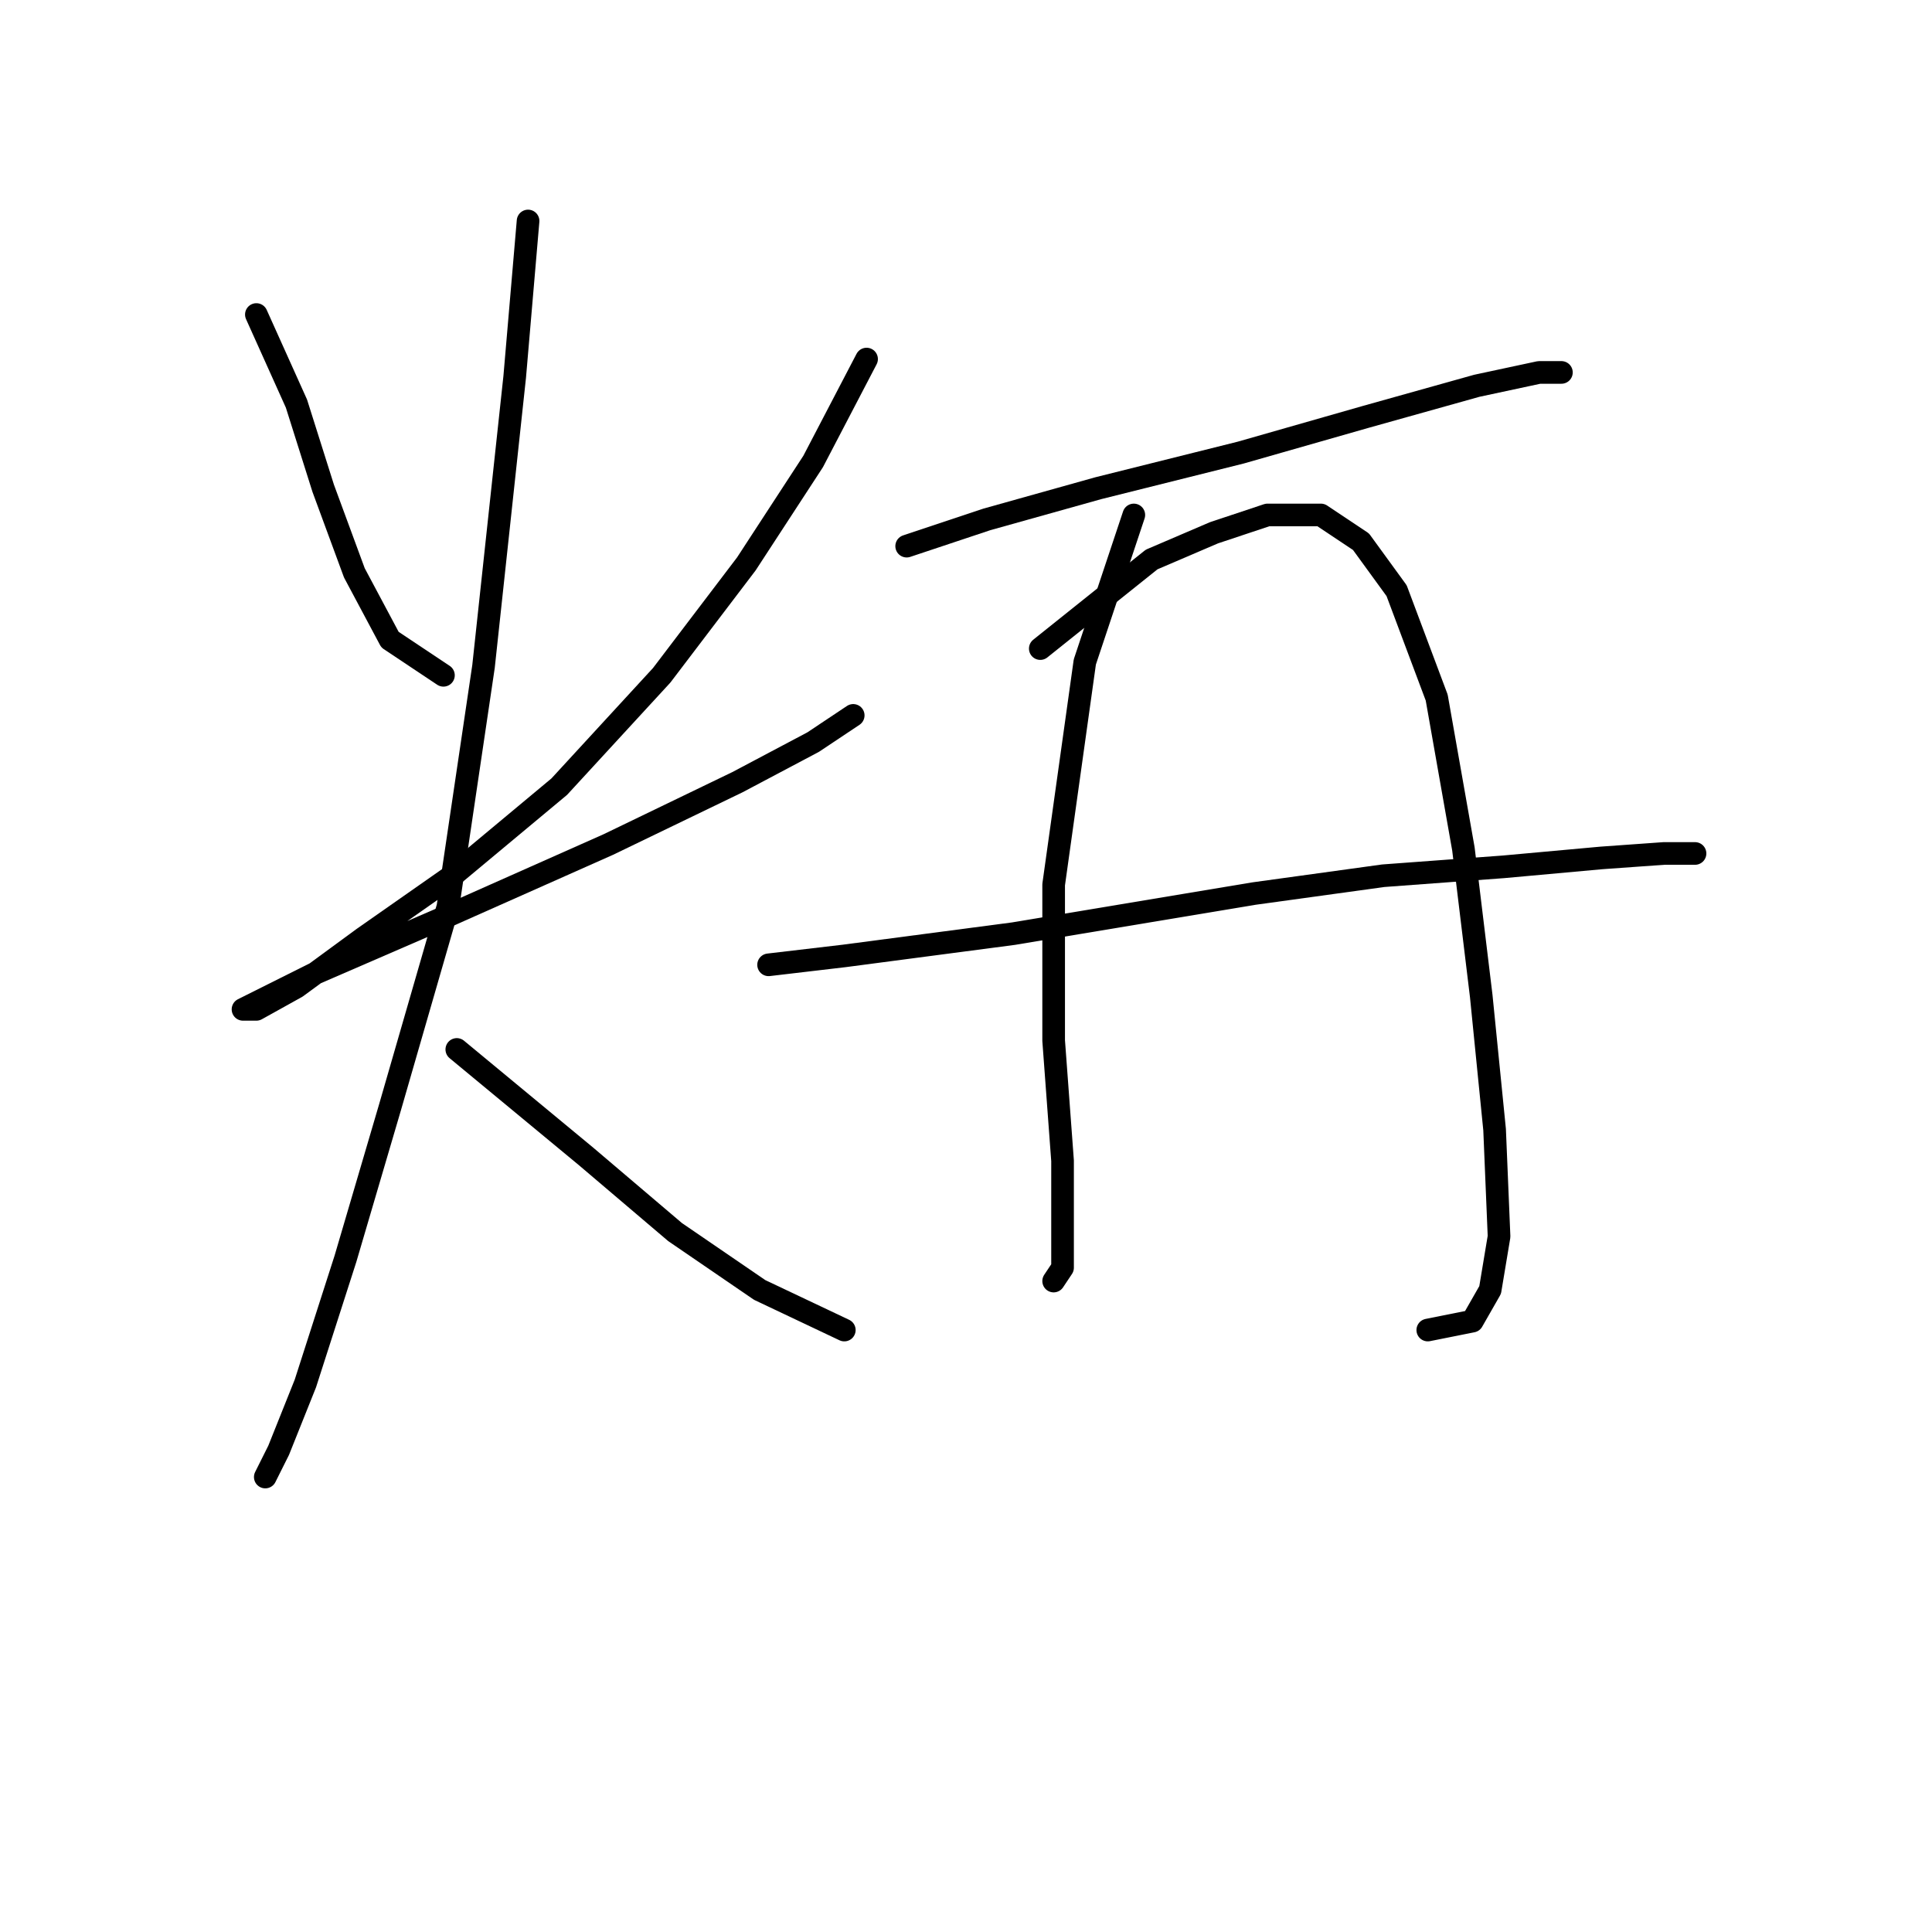 <?xml version="1.0" standalone="no"?>
    <svg width="256" height="256" xmlns="http://www.w3.org/2000/svg" version="1.1">
    <polyline stroke="black" stroke-width="3" stroke-linecap="round" fill="transparent" stroke-linejoin="round" points="33.971 41.676 39.282 53.48 42.823 64.693 46.955 75.907 51.676 84.76 58.758 89.481 58.758 89.481 " />
        <polyline stroke="black" stroke-width="3" stroke-linecap="round" fill="transparent" stroke-linejoin="round" points="114.826 47.578 107.744 61.152 98.891 74.727 87.677 89.481 74.103 104.236 59.939 116.039 48.135 124.302 39.282 130.794 33.971 133.745 32.2 133.745 34.561 132.565 41.643 129.024 59.349 121.351 80.595 111.908 97.711 103.646 107.744 98.334 113.055 94.793 113.055 94.793 " />
        <polyline stroke="black" stroke-width="3" stroke-linecap="round" fill="transparent" stroke-linejoin="round" points="69.972 29.282 68.201 49.939 64.07 88.301 59.349 120.171 51.676 146.729 45.774 166.795 40.463 183.321 36.922 192.173 35.151 195.714 35.151 195.714 " />
        <polyline stroke="black" stroke-width="3" stroke-linecap="round" fill="transparent" stroke-linejoin="round" points="60.529 139.057 77.644 153.221 89.448 163.254 100.662 170.927 111.875 176.238 111.875 176.238 " />
        <polyline stroke="black" stroke-width="3" stroke-linecap="round" fill="transparent" stroke-linejoin="round" points="120.138 72.366 130.761 68.825 145.516 64.693 164.401 59.972 180.927 55.25 195.681 51.119 203.944 49.349 206.895 49.349 206.895 49.349 " />
        <polyline stroke="black" stroke-width="3" stroke-linecap="round" fill="transparent" stroke-linejoin="round" points="150.237 68.235 143.745 87.711 139.614 117.22 139.614 137.876 140.794 153.811 140.794 162.664 140.794 167.976 139.614 169.746 139.614 169.746 " />
        <polyline stroke="black" stroke-width="3" stroke-linecap="round" fill="transparent" stroke-linejoin="round" points="137.843 85.94 152.598 74.136 160.86 70.595 167.943 68.235 175.025 68.235 180.336 71.776 185.058 78.268 190.37 92.432 193.911 112.498 196.271 131.974 198.042 149.68 198.632 163.844 197.452 170.927 195.091 175.058 189.189 176.238 189.189 176.238 " />
        <polyline stroke="black" stroke-width="3" stroke-linecap="round" fill="transparent" stroke-linejoin="round" points="101.842 127.843 111.875 126.663 134.302 123.712 166.172 118.4 183.287 116.039 199.222 114.859 212.206 113.679 220.469 113.089 224.6 113.089 224.6 113.089 " />
        </svg>
